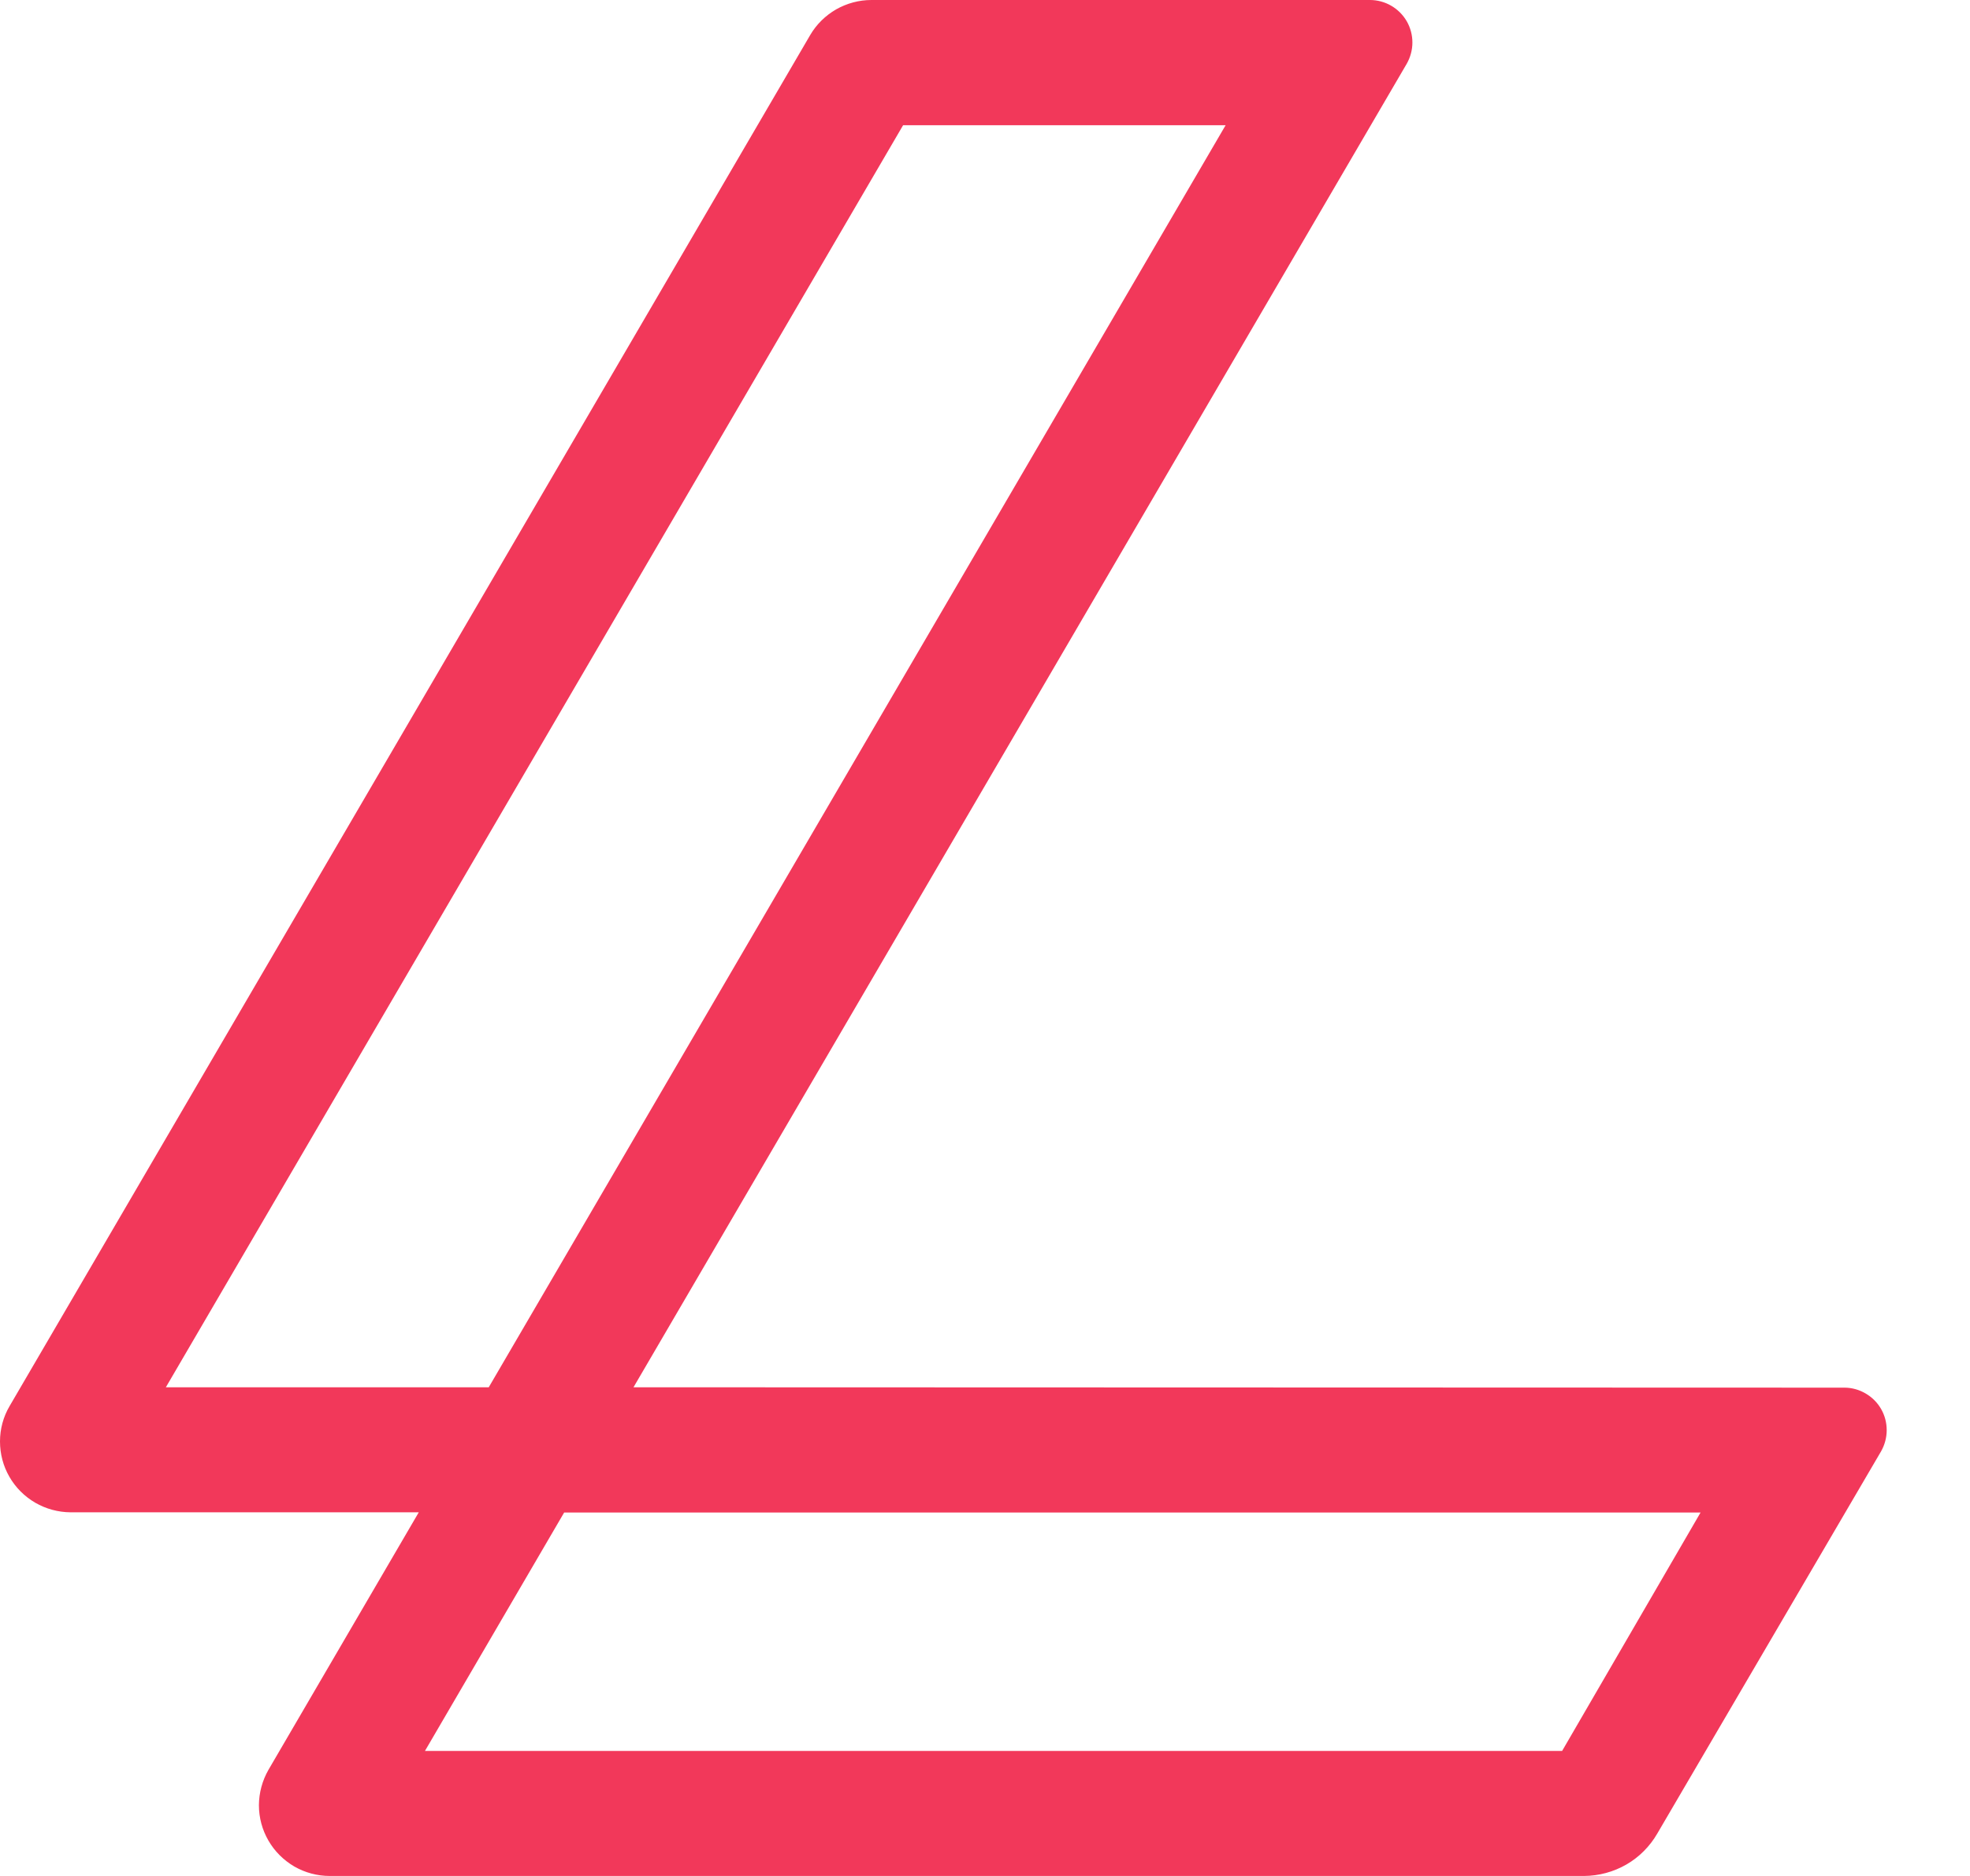 <svg width="21" height="20" viewBox="0 0 21 20" fill="none" xmlns="http://www.w3.org/2000/svg">
<path d="M6.753 14.79L14.996 0.679C15.035 0.61 15.056 0.532 15.056 0.453C15.056 0.373 15.035 0.295 14.996 0.227C14.956 0.158 14.899 0.101 14.83 0.061C14.761 0.021 14.683 8.14186e-05 14.604 0L9.289 0C9.157 3.49325e-05 9.028 0.035 8.913 0.1C8.799 0.166 8.703 0.26 8.637 0.373L0.102 14.991C0.035 15.105 0 15.235 0 15.367C-0 15.5 0.034 15.63 0.1 15.744C0.166 15.859 0.261 15.954 0.376 16.021C0.49 16.087 0.62 16.122 0.752 16.123H4.464L2.862 18.868C2.796 18.983 2.761 19.113 2.76 19.245C2.76 19.378 2.795 19.508 2.861 19.622C2.927 19.737 3.023 19.832 3.137 19.899C3.252 19.965 3.382 20 3.515 20H16.886C17.044 19.999 17.2 19.957 17.337 19.878C17.474 19.799 17.588 19.684 17.667 19.547L20.052 15.473C20.091 15.404 20.112 15.327 20.112 15.247C20.112 15.168 20.092 15.09 20.052 15.021C20.013 14.953 19.956 14.896 19.887 14.856C19.819 14.816 19.741 14.794 19.662 14.794L6.753 14.79ZM9.627 1.335H13.065L5.21 14.79H1.768L9.627 1.335ZM16.652 18.667H4.53L6.014 16.125H18.128L16.652 18.667Z" fill="#F2385A"/>
</svg>
